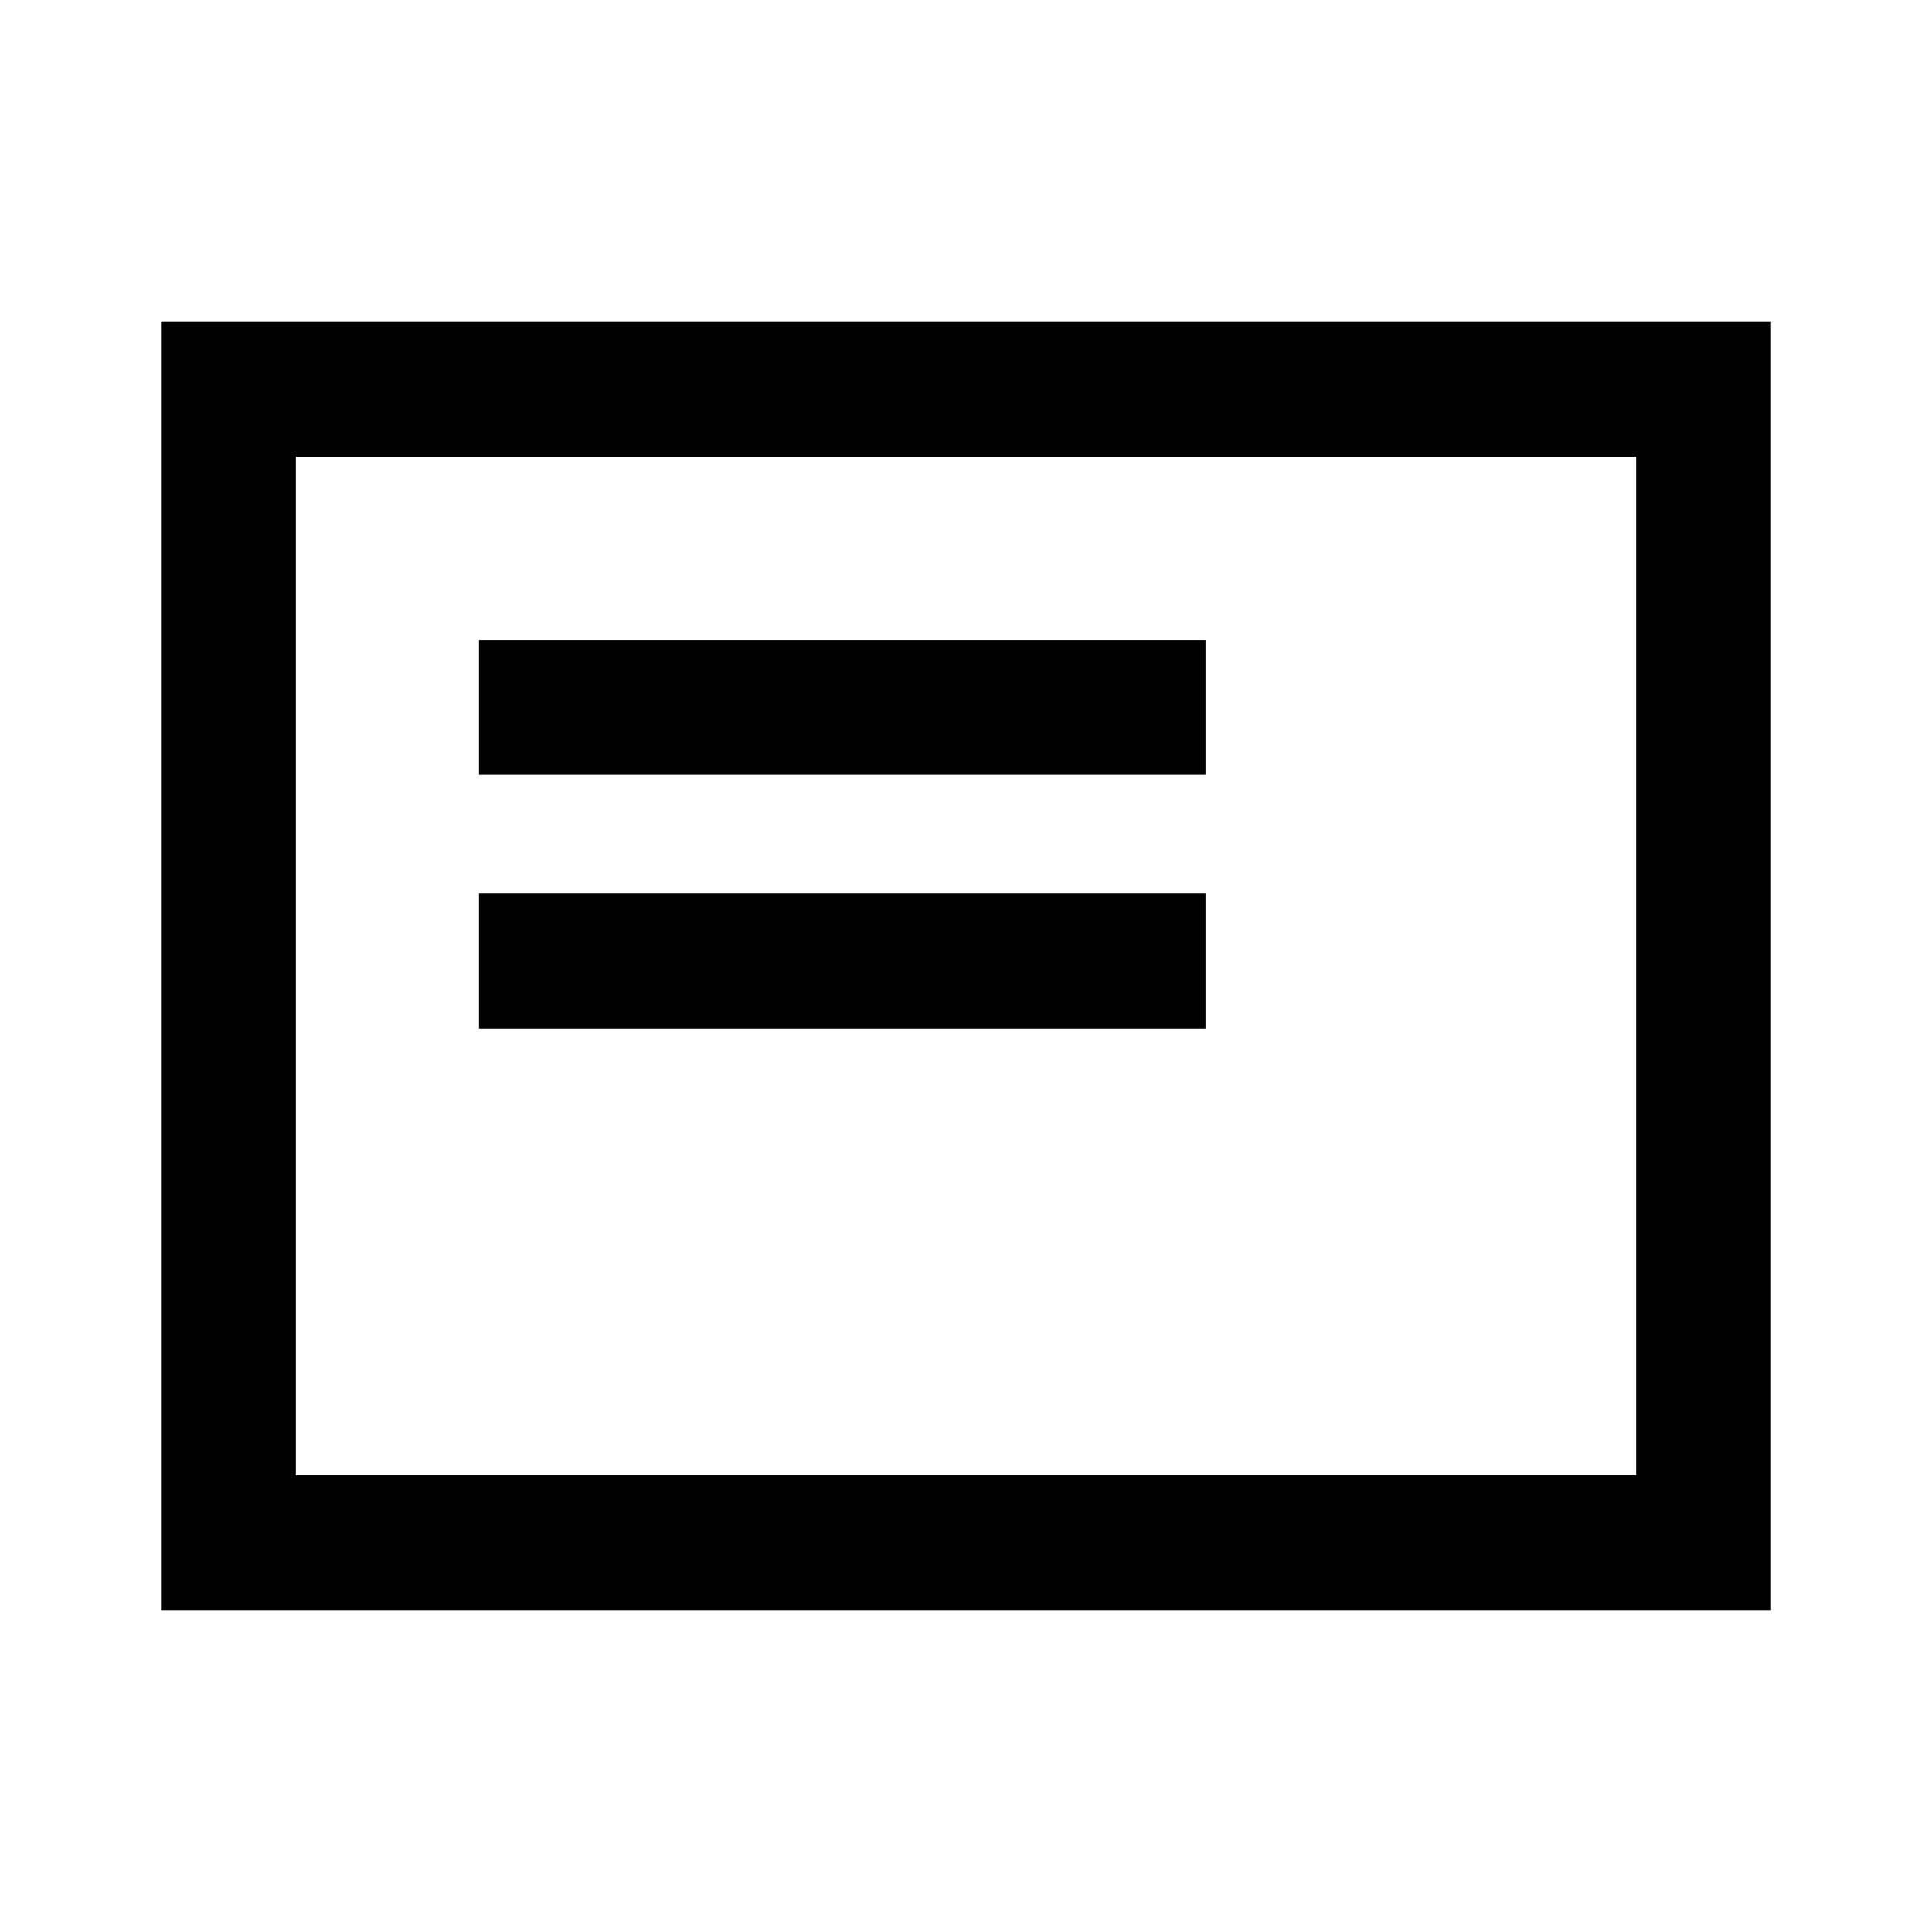 <svg xmlns="http://www.w3.org/2000/svg" height="40" width="40"><path d="M3.333 33.333V6.667h33.334v26.666Zm2.792-2.791h27.75V9.458H6.125Zm3.792-9.25h15.041V18.5H9.917Zm0-5.25h15.041V13.25H9.917ZM6.125 9.458v21.084Z"/></svg>